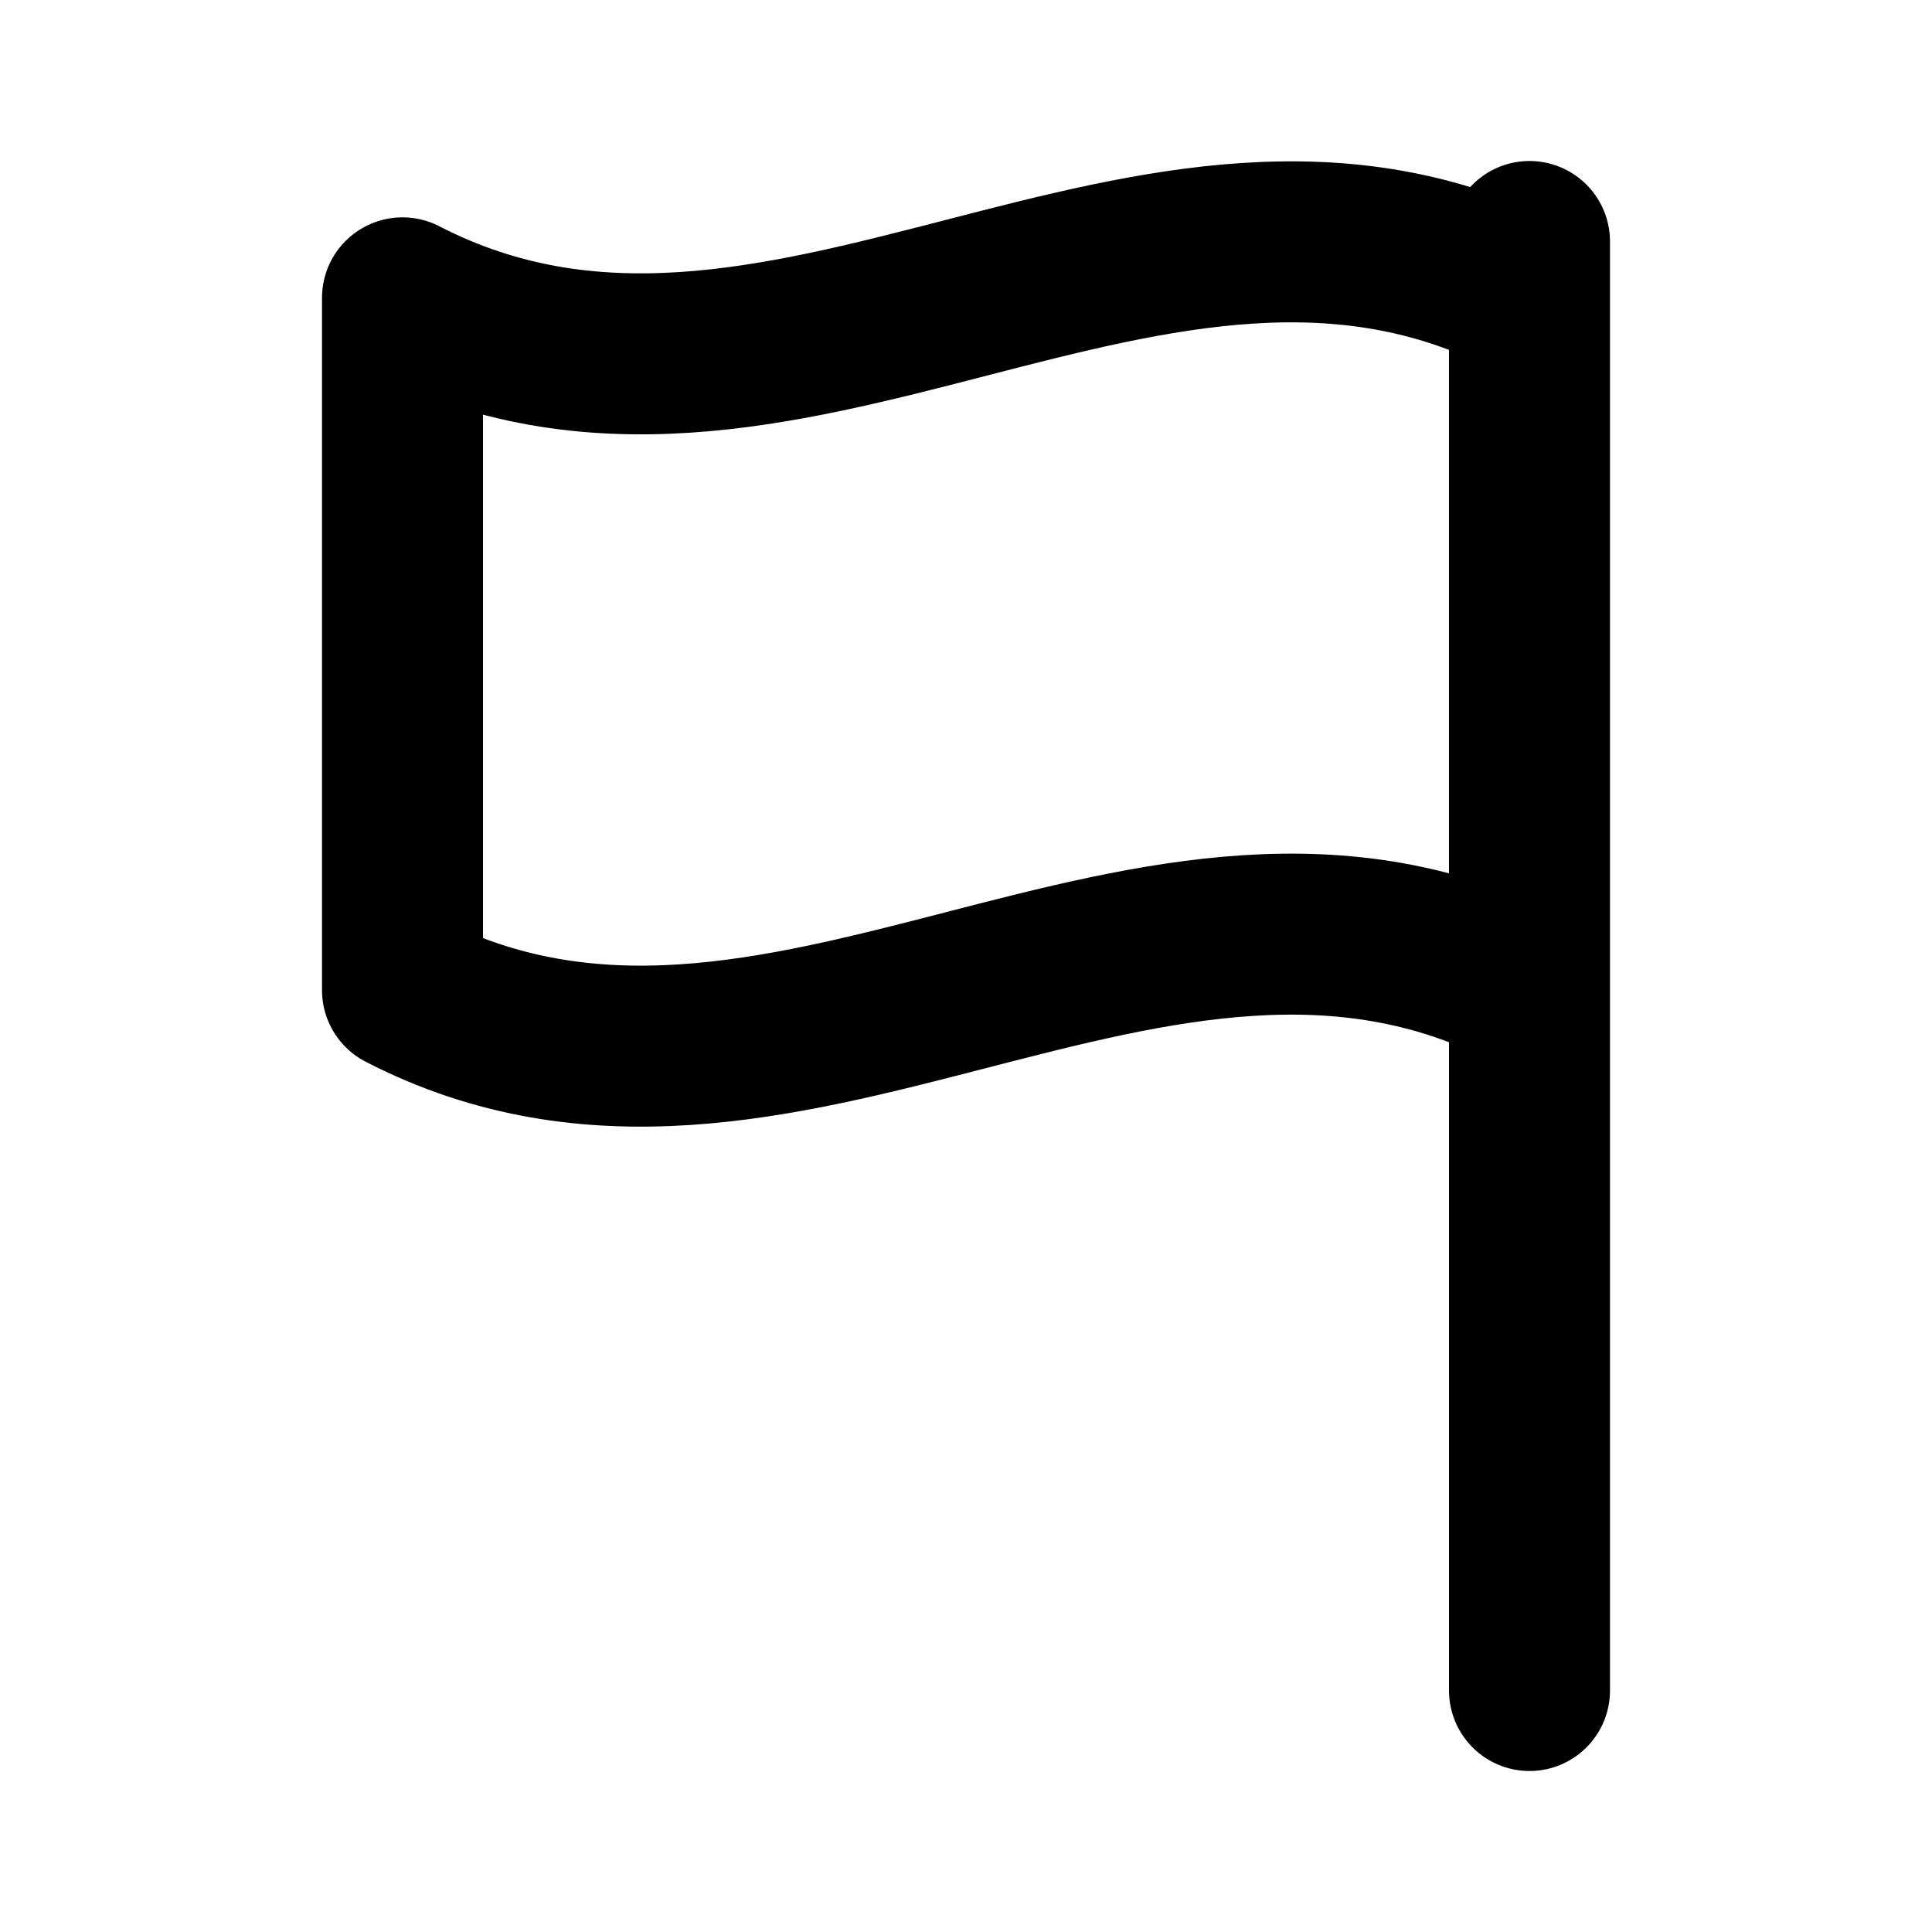 <svg xmlns="http://www.w3.org/2000/svg" viewBox="0 0 24 24" stroke="currentColor" stroke-linecap="round" stroke-linejoin="round" stroke-width="2" fill="none"><path d="M19 12.3c-4.67-2.41-9.33 2.41-14 0V3.7c4.67 2.41 9.33-2.41 14 0v8.6zM19 3v18"/></svg>